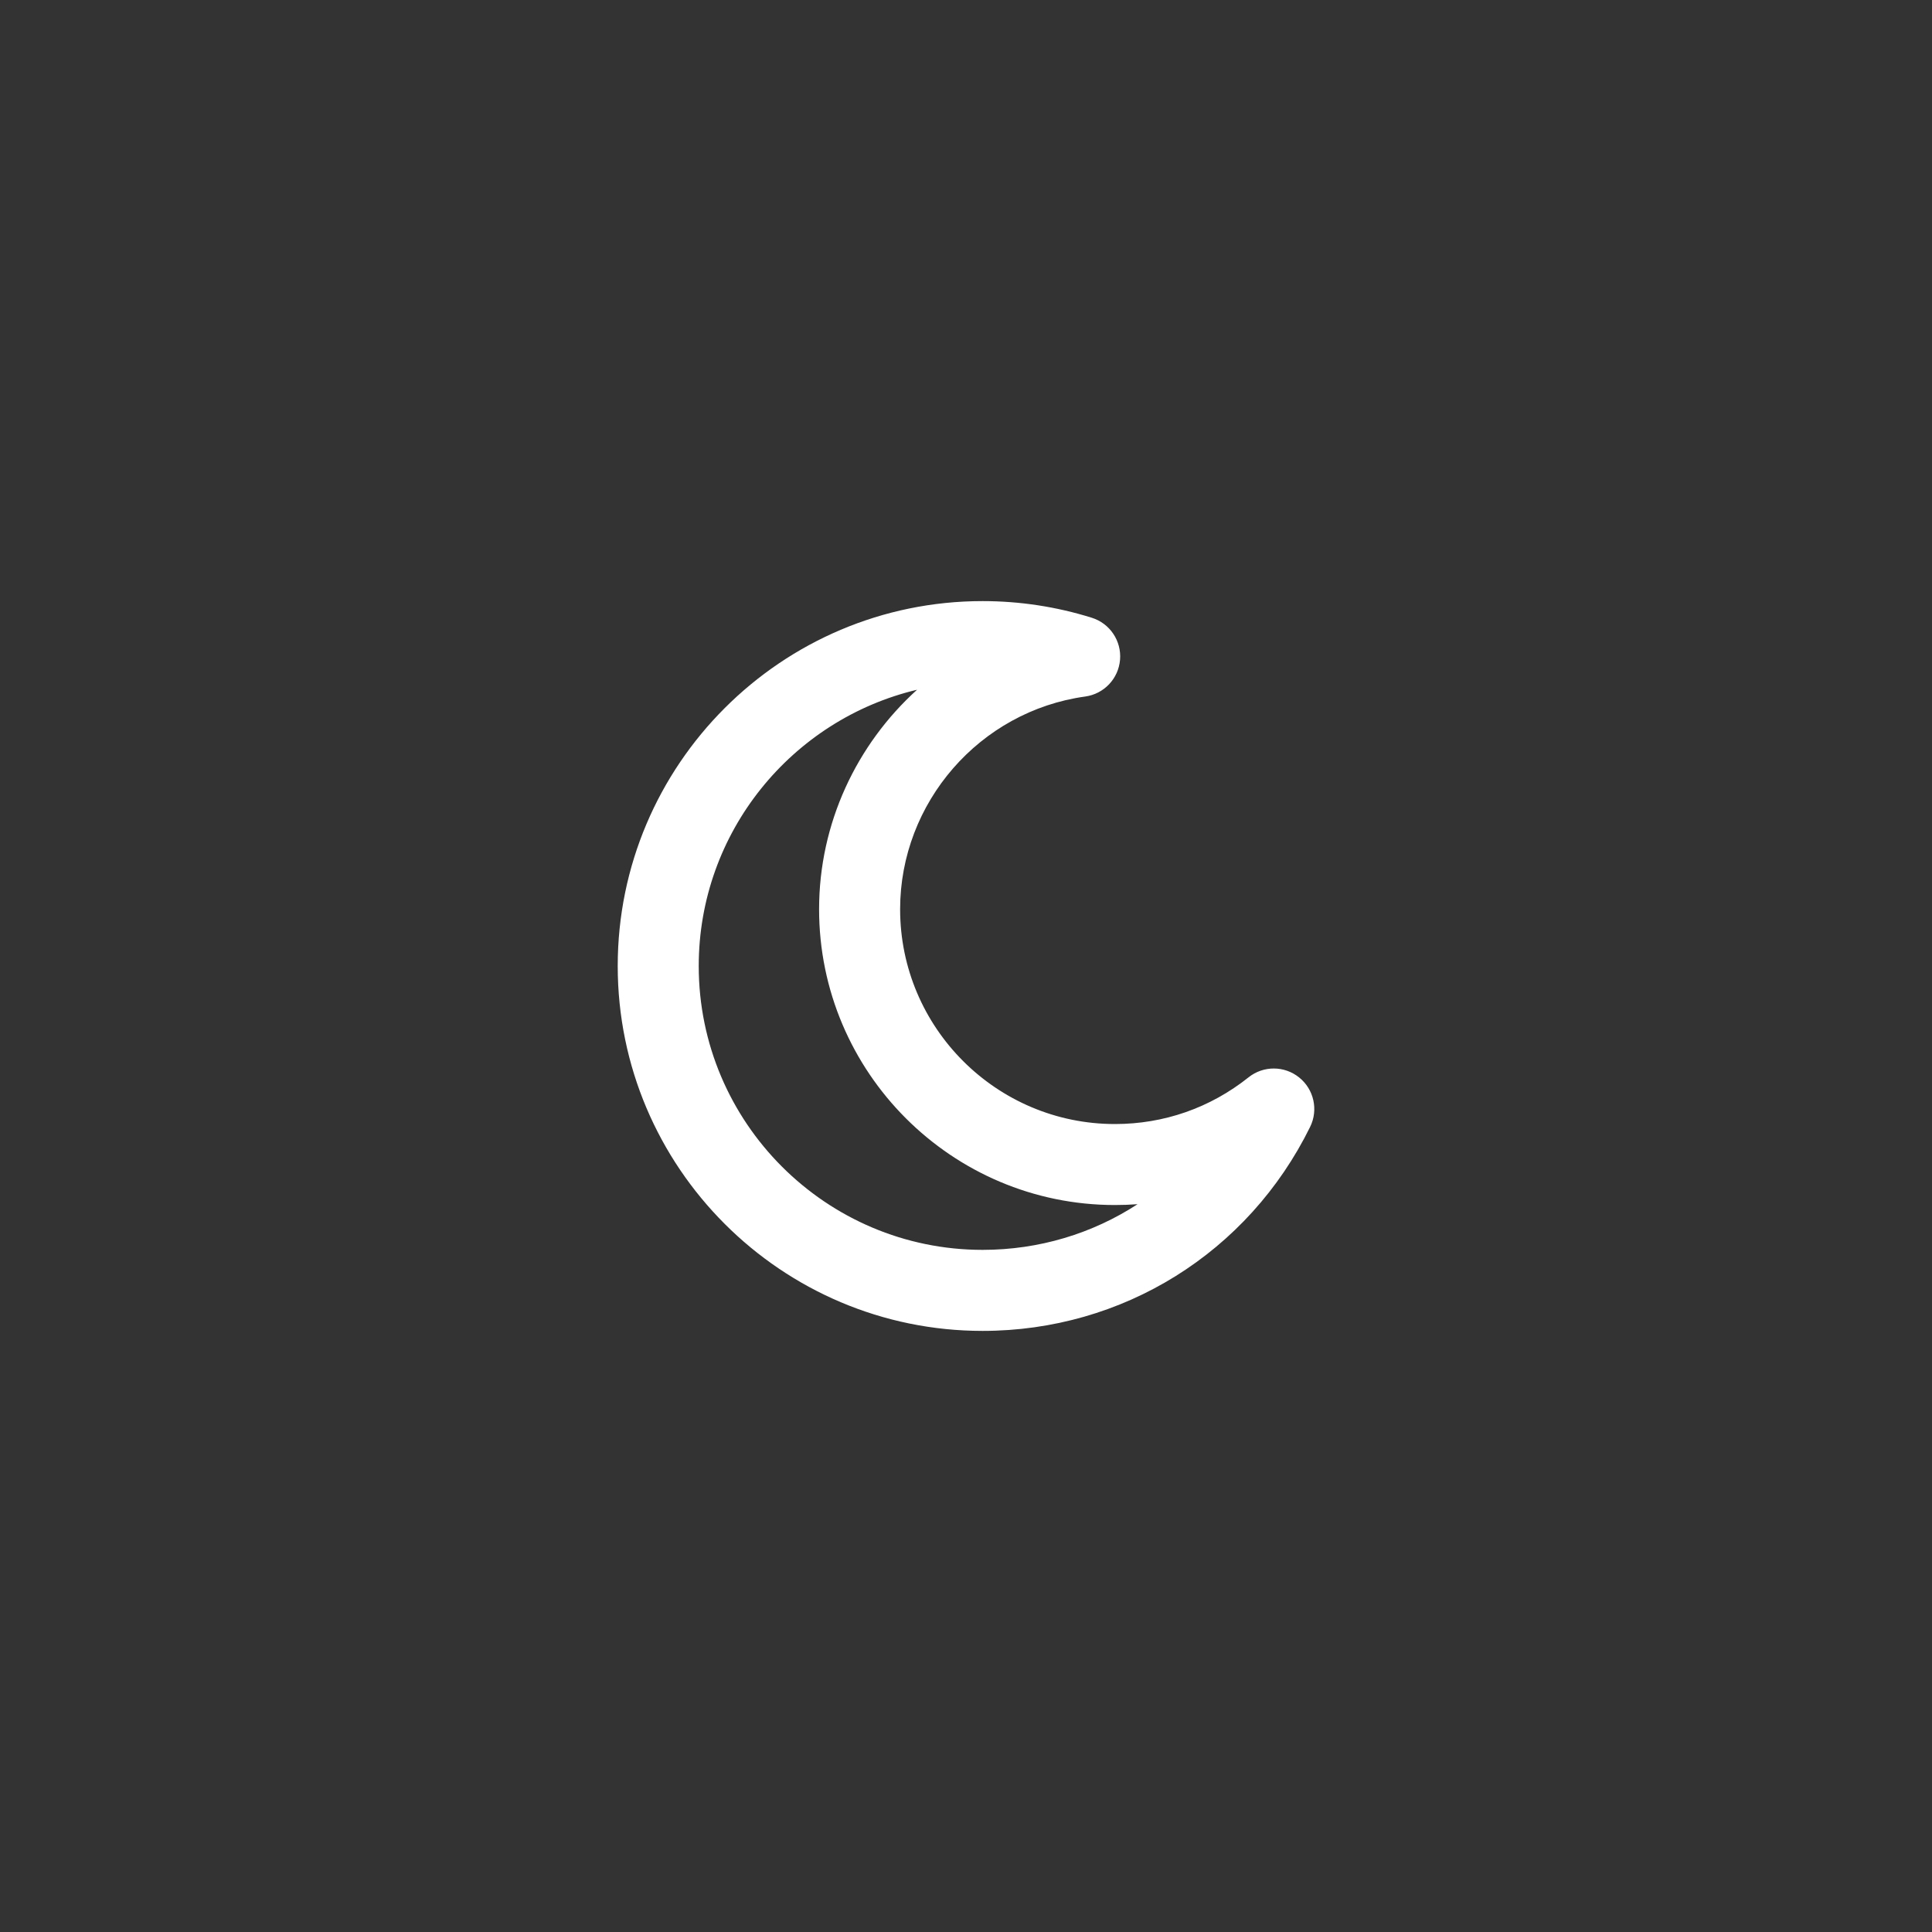 <svg height='100px' width='100px' fill="#FFFFFF" 
  xmlns="http://www.w3.org/2000/svg" 
  xmlns:xlink="http://www.w3.org/1999/xlink" version="1.1" x="0px" y="0px" viewBox="0 0 100 100" enable-background="new 0 0 100 100" xml:space="preserve">
  <rect x="0" y="0" width="100" height="100" fill="#333333" stroke="none"/>
  <g>
    <path d="M50.859,68.887c-10.414,0-18.886-8.472-18.886-18.887   s8.472-18.887,18.886-18.887c1.925,0,3.827,0.29,5.652,0.862   c0.936,0.293,1.544,1.197,1.462,2.175c-0.081,0.978-0.83,1.768-1.802,1.902   c-5.463,0.755-9.581,5.489-9.581,11.01c0,6.13,4.988,11.118,11.118,11.118   c2.539,0,4.931-0.836,6.916-2.417c0.767-0.612,1.857-0.609,2.621,0.007   c0.765,0.615,1,1.678,0.567,2.558C64.607,64.841,58.111,68.887,50.859,68.887z    M47.467,35.701c-6.472,1.536-11.301,7.364-11.301,14.299   c0,8.102,6.591,14.693,14.693,14.693c2.923,0,5.688-0.845,8.021-2.364   c-0.388,0.029-0.779,0.043-1.172,0.043c-8.443,0-15.312-6.869-15.312-15.311   C42.396,42.609,44.342,38.528,47.467,35.701z"></path>
  </g>
</svg>
